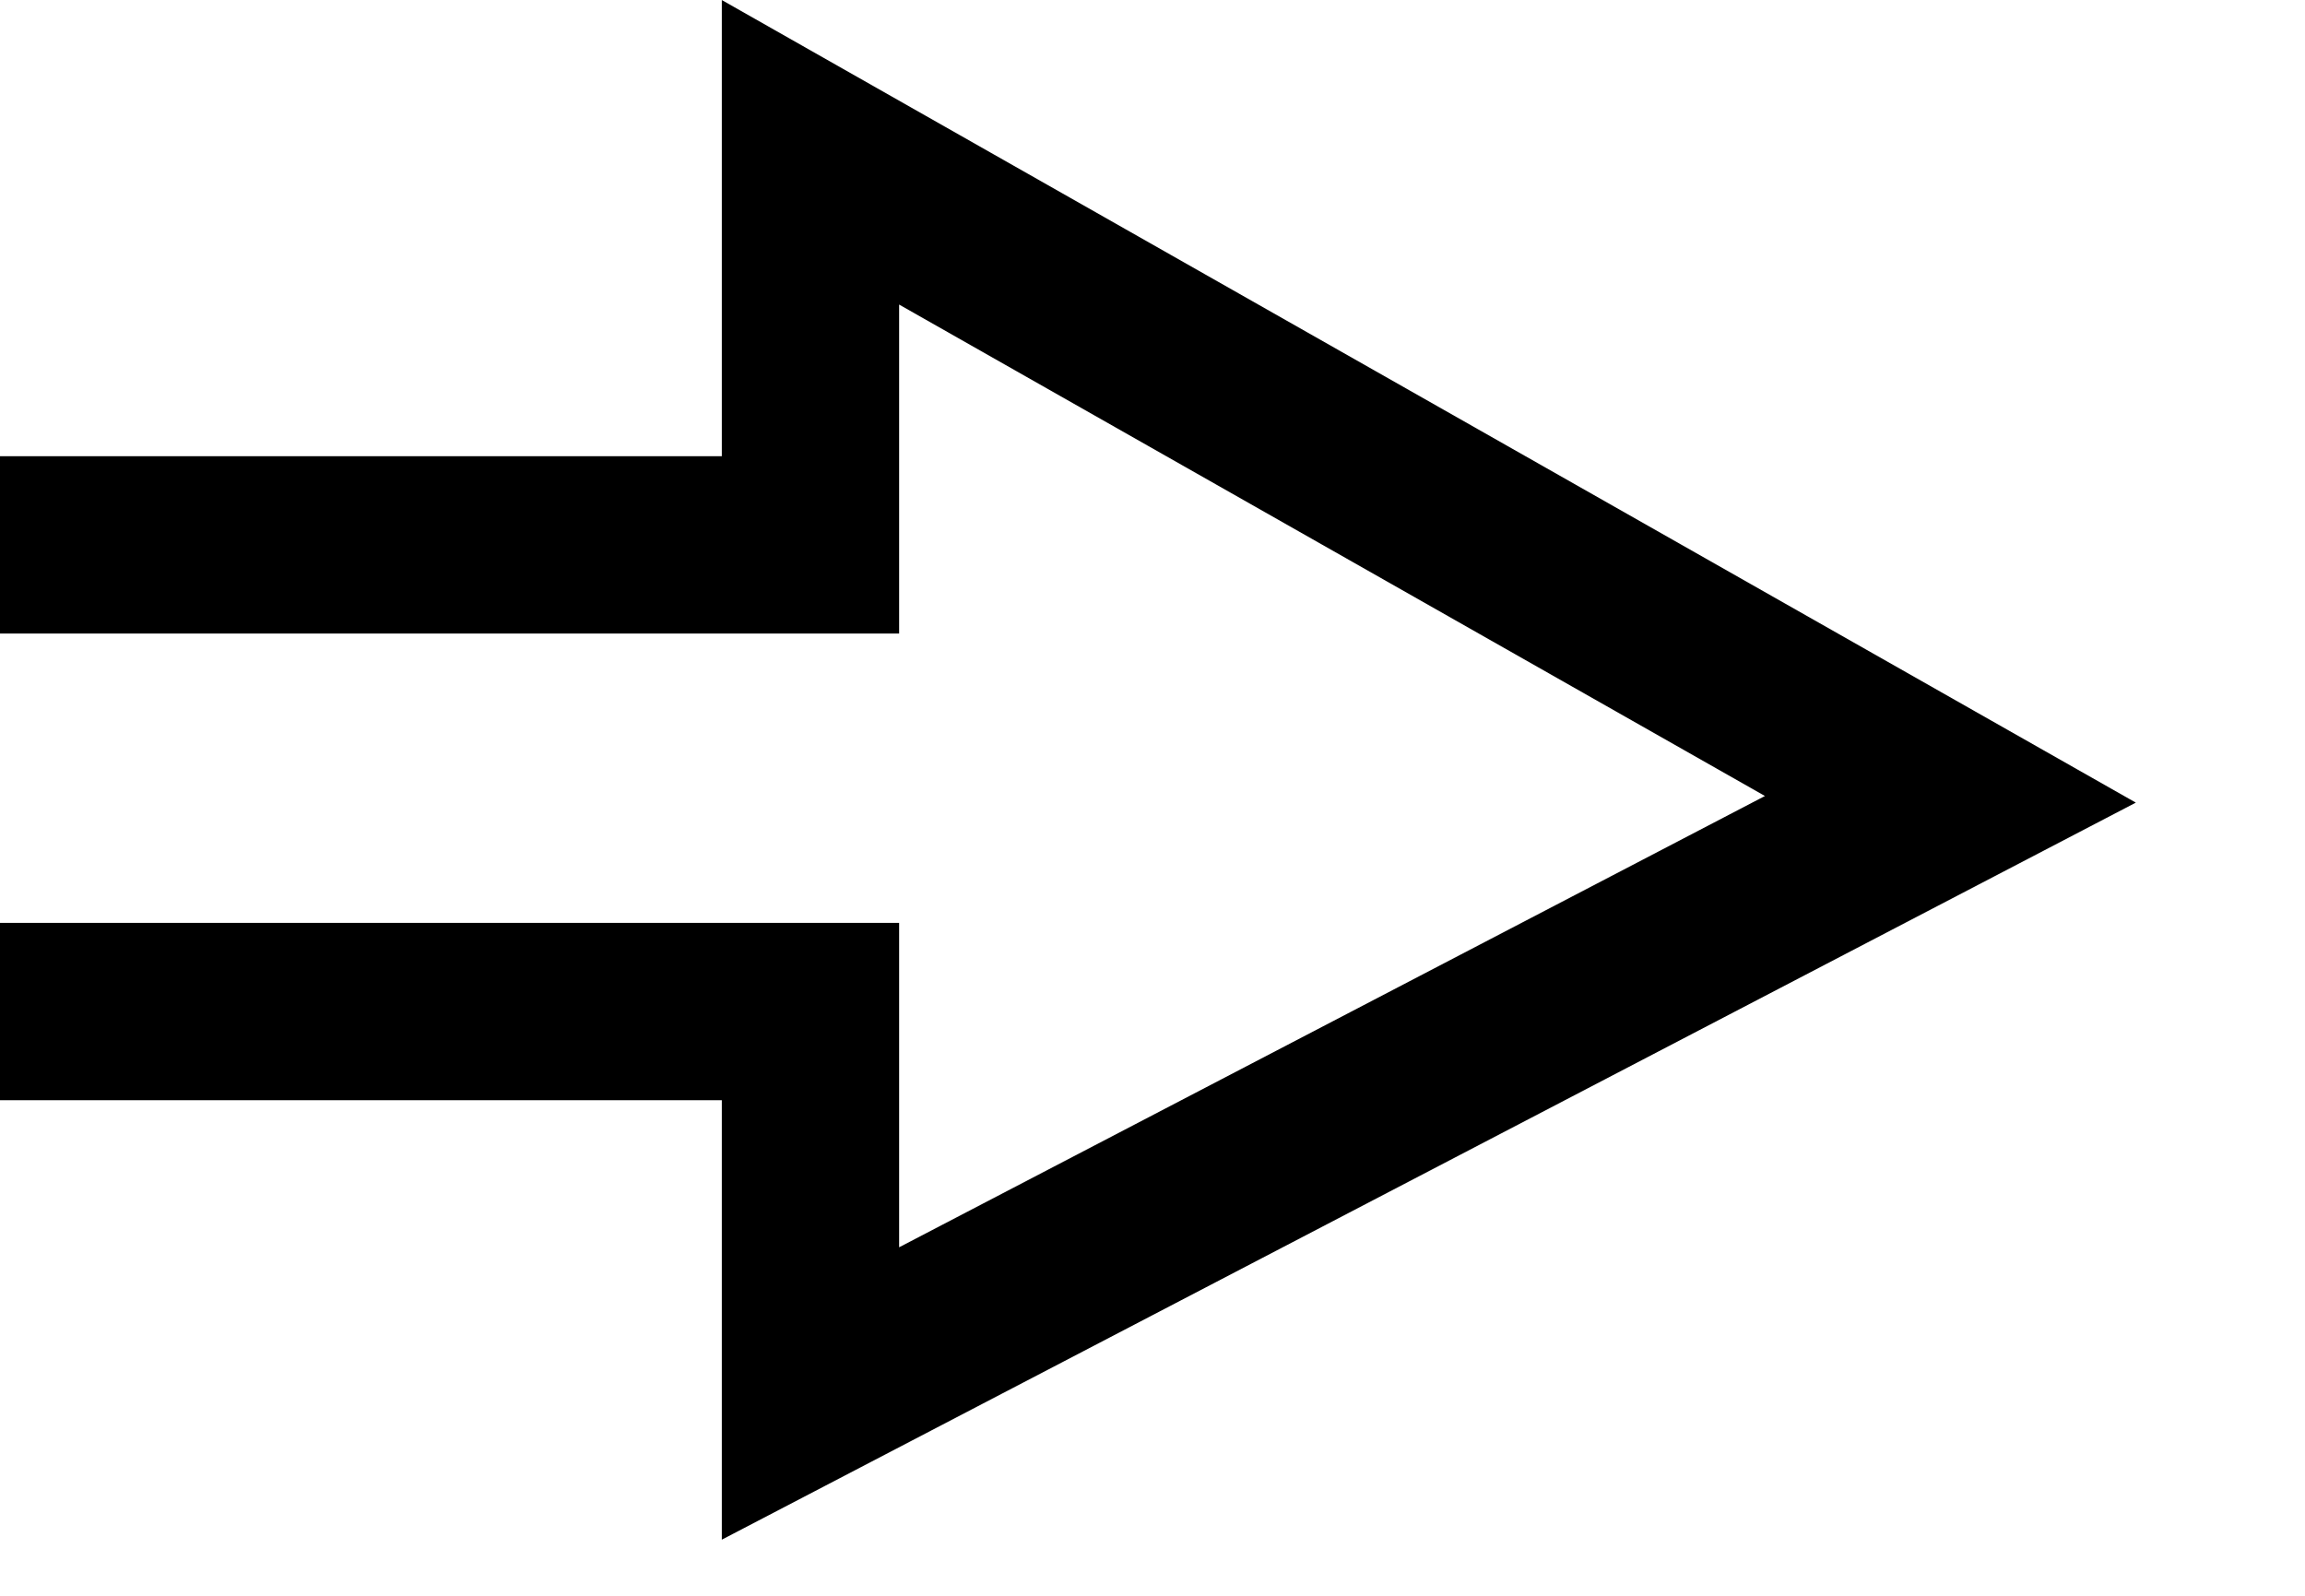<svg width="13" height="9" viewBox="0 0 13 9" fill="none" xmlns="http://www.w3.org/2000/svg">
<path d="M1.63913e-07 5.705L4.571 5.705V7.859L11 4.508L4.571 0.859V3.073L1.63913e-07 3.073" stroke="black"/>
</svg>

